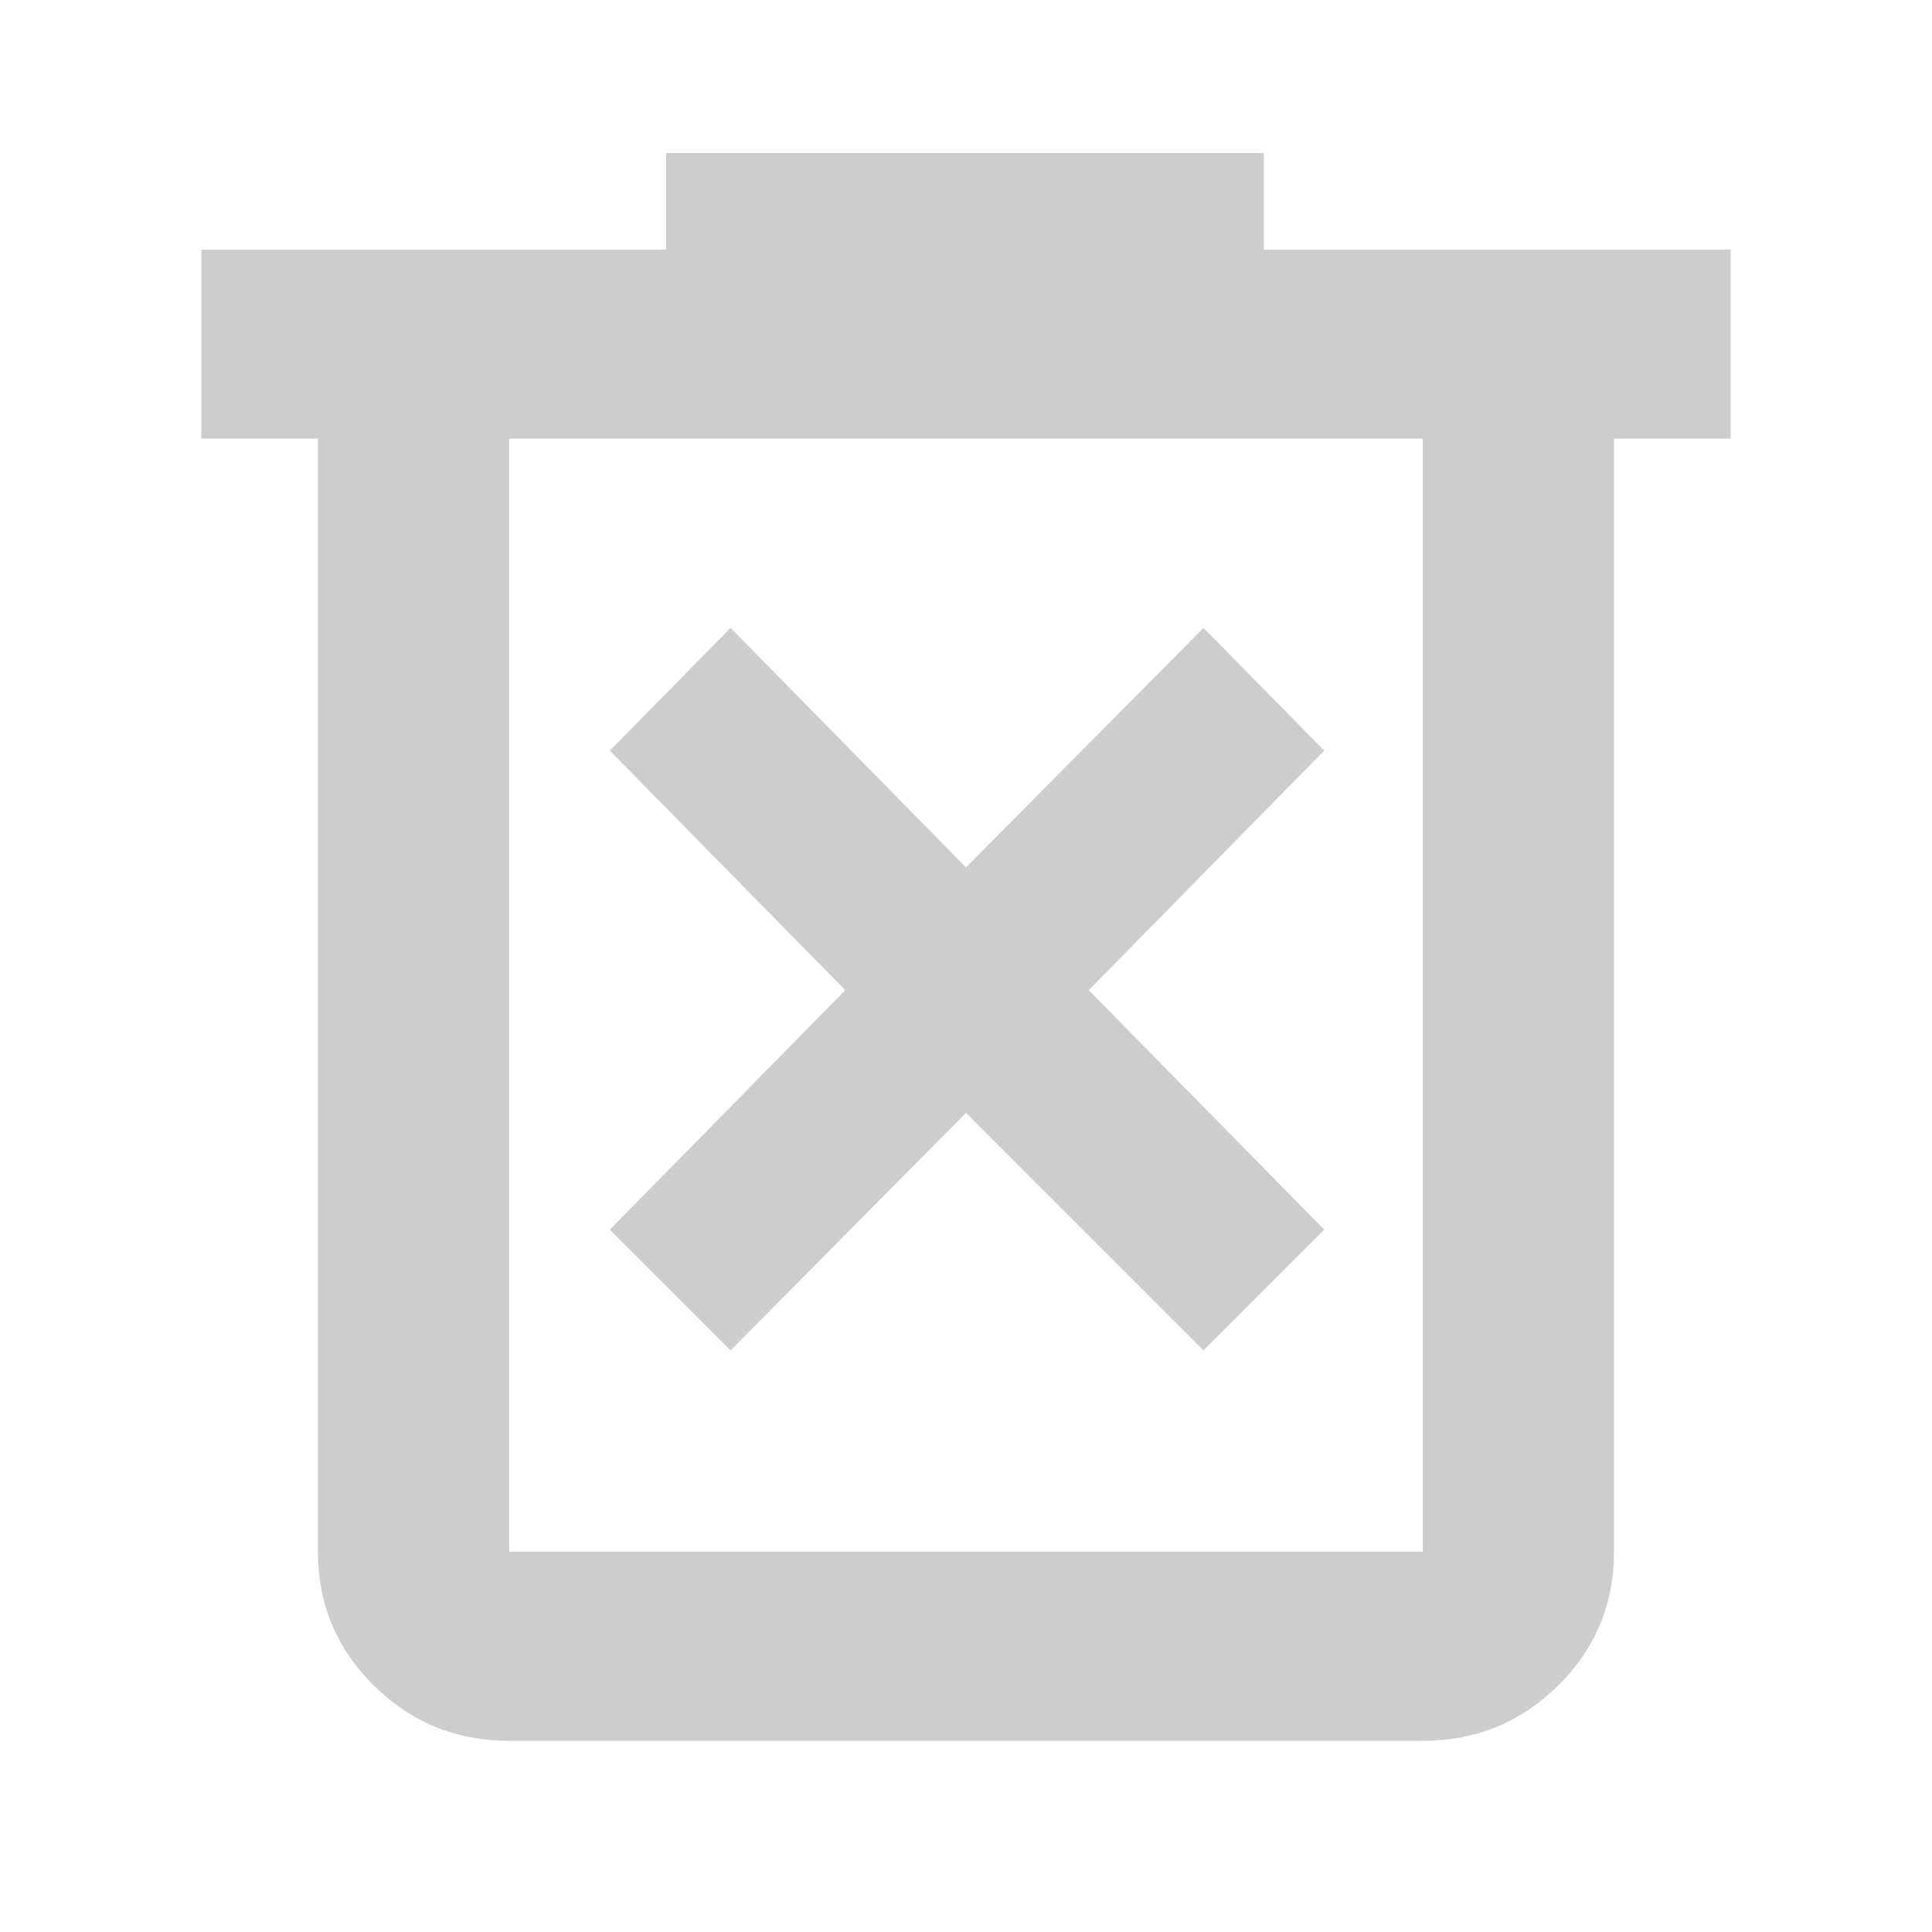 <svg width="28" height="28" viewBox="0 0 28 28" fill="none" xmlns="http://www.w3.org/2000/svg">
<path d="M10.588 19.571L14 16.129L17.442 19.571L19.192 17.821L15.779 14.35L19.192 10.879L17.442 9.1L14 12.571L10.588 9.1L8.838 10.879L12.25 14.35L8.838 17.821L10.588 19.571ZM7.379 25.229C6.612 25.229 5.958 24.962 5.418 24.428C4.878 23.894 4.608 23.247 4.608 22.488V6.358H2.917V3.617H9.654V2.217H18.317V3.617H25.083V6.358H23.392V22.488C23.392 23.247 23.122 23.894 22.582 24.428C22.042 24.962 21.388 25.229 20.621 25.229H7.379ZM20.621 6.358H7.379V22.488H20.621V6.358Z" fill="#CDCDCD"/>
</svg>
